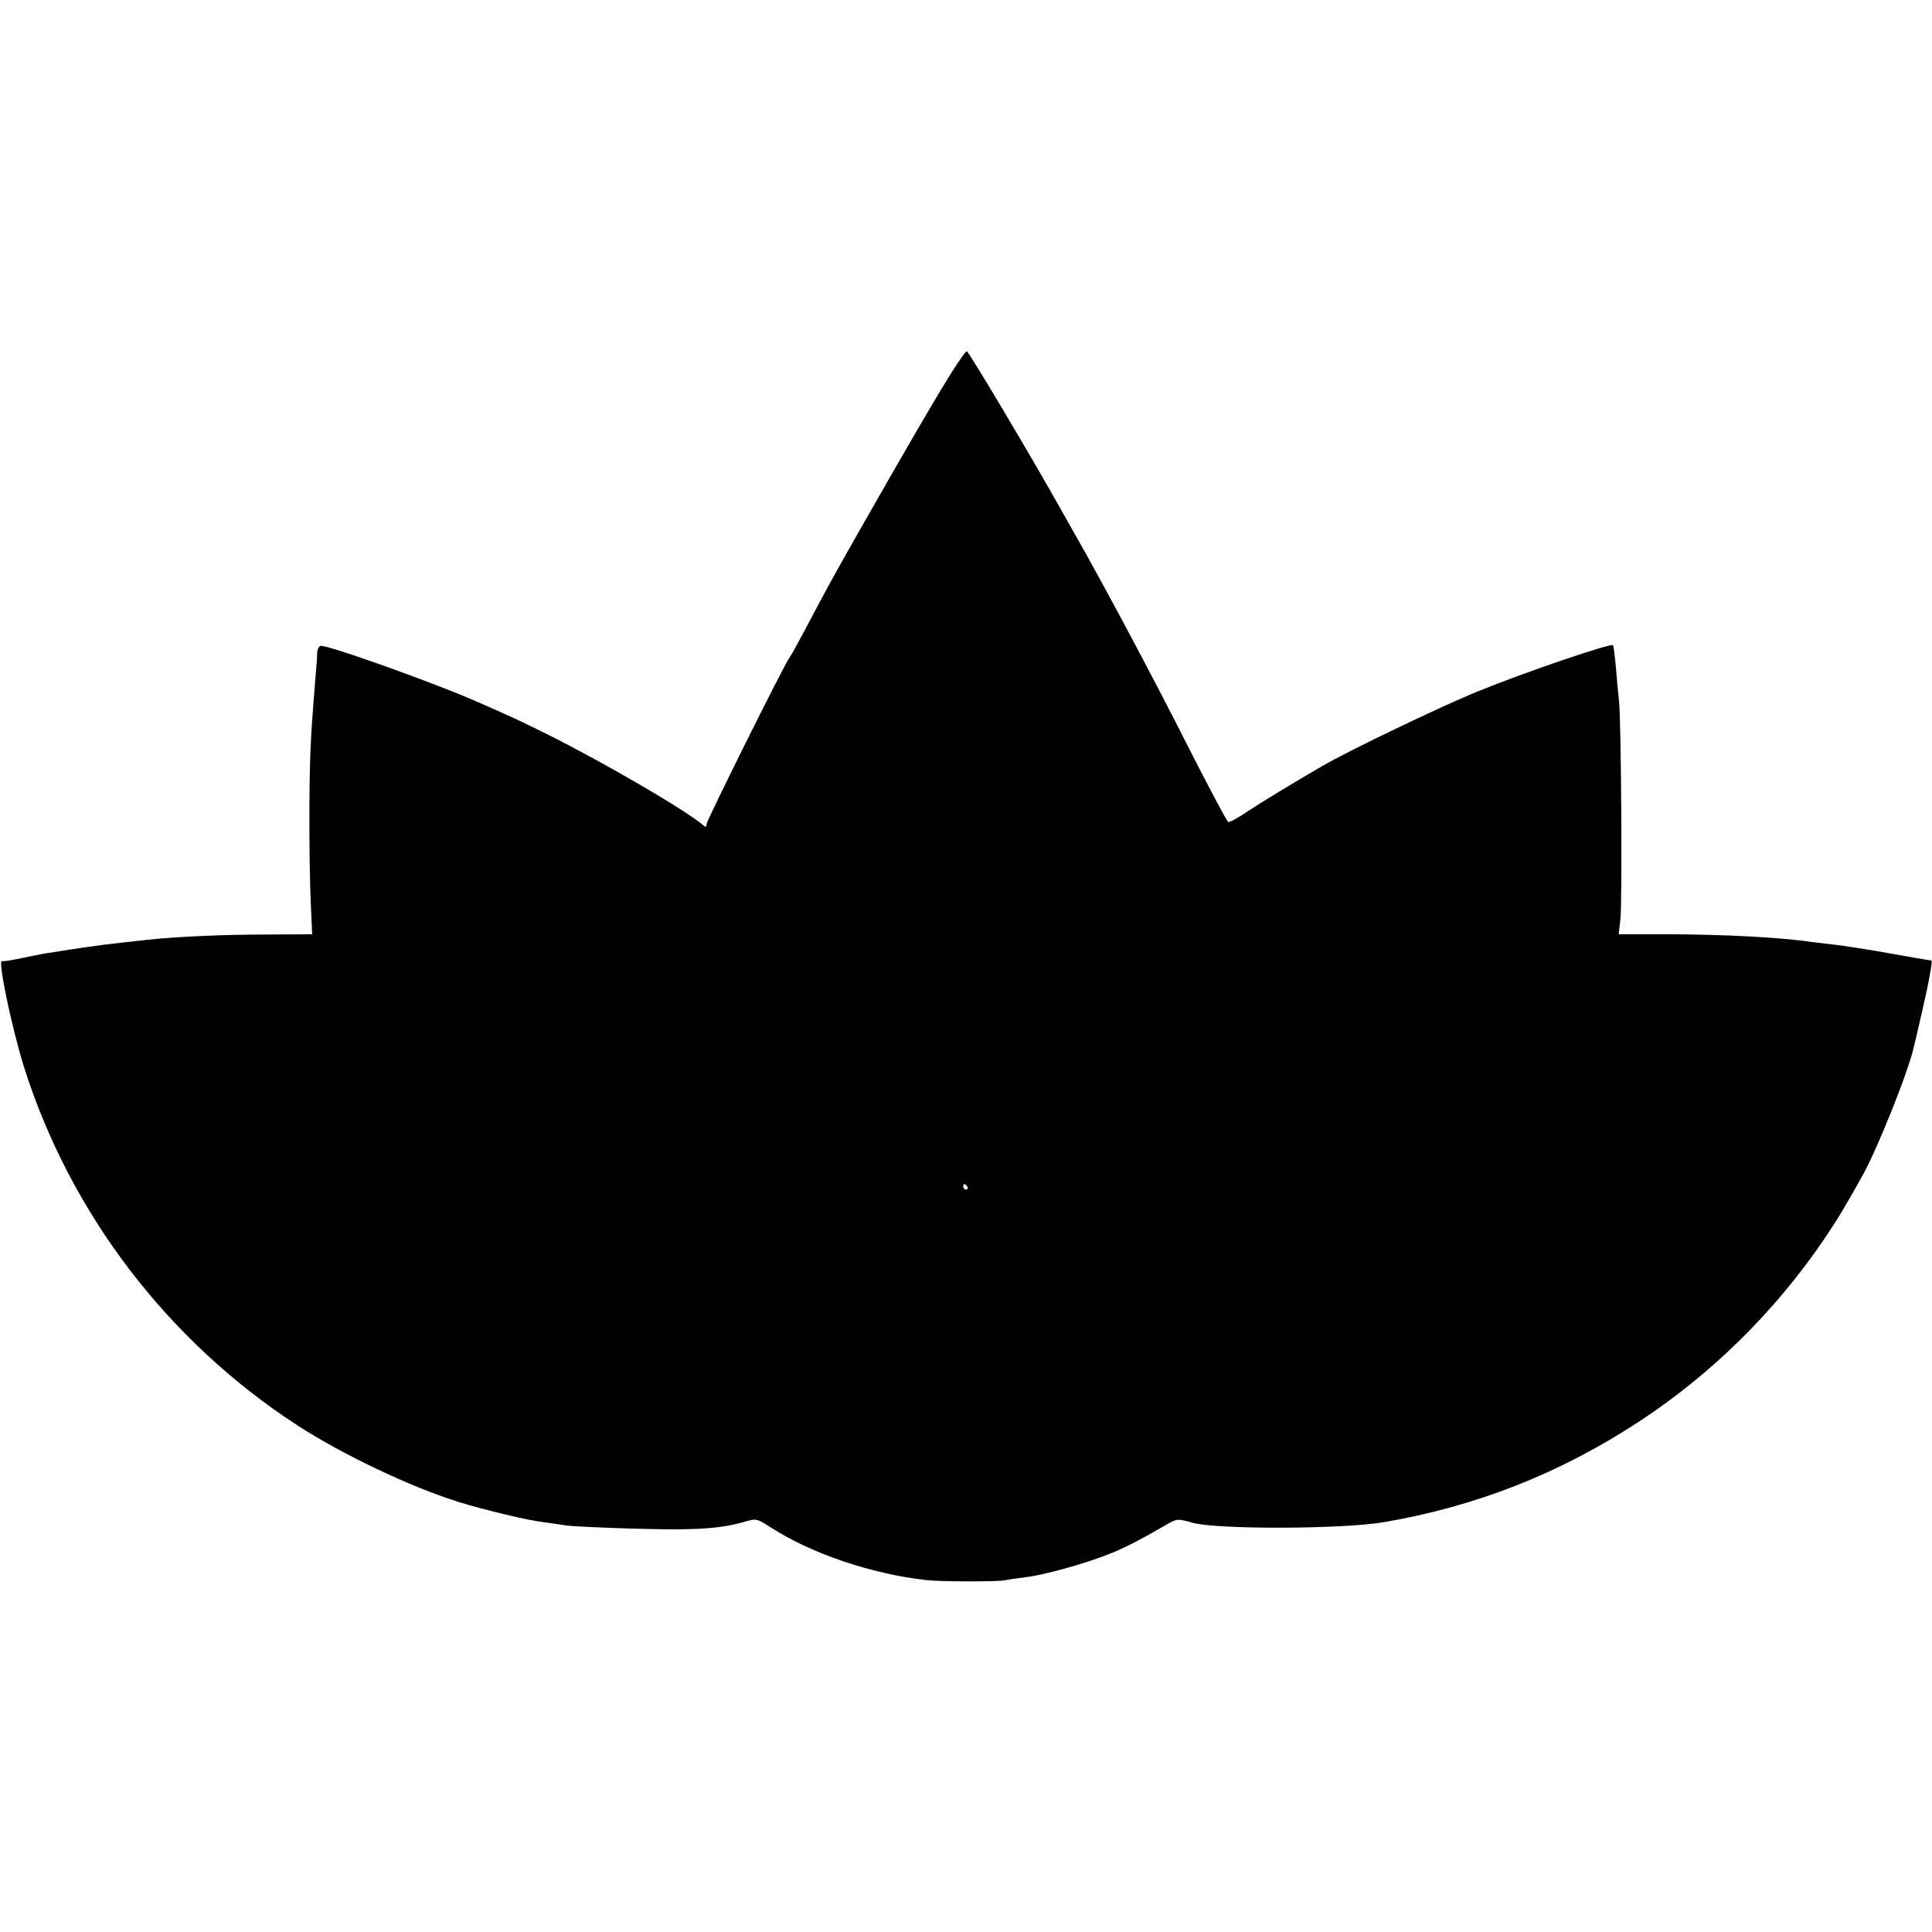 <?xml version="1.0" standalone="no"?>
<!DOCTYPE svg PUBLIC "-//W3C//DTD SVG 20010904//EN"
 "http://www.w3.org/TR/2001/REC-SVG-20010904/DTD/svg10.dtd">
<svg version="1.0" xmlns="http://www.w3.org/2000/svg"
 width="700pt" height="700pt" viewBox="0 0 700 700"
 preserveAspectRatio="xMidYMid meet">
<g transform="translate(0,700) scale(0.1,-0.1)"
fill="#000000" stroke="none">
<path d="M3401 5574 c-103 -172 -334 -577 -398 -694 -22 -41 -62 -115 -88
-165 -26 -49 -51 -94 -56 -100 -18 -24 -299 -588 -299 -601 0 -11 -3 -12 -12
-4 -61 53 -361 228 -568 331 -109 54 -136 66 -255 118 -150 66 -527 201 -562
201 -7 0 -13 -12 -14 -27 0 -16 -2 -44 -4 -63 -14 -172 -17 -216 -20 -290 -6
-129 -5 -421 1 -550 l5 -115 -168 -1 c-154 0 -329 -8 -428 -19 -156 -17 -172
-19 -285 -36 -36 -6 -76 -12 -90 -14 -14 -3 -36 -7 -50 -10 -70 -15 -96 -19
-103 -17 -16 4 35 -238 79 -381 168 -533 522 -997 994 -1303 166 -107 411
-223 585 -277 91 -28 249 -66 304 -72 30 -4 63 -9 75 -11 27 -6 306 -16 416
-15 104 1 170 8 233 26 48 14 48 14 101 -20 148 -95 365 -168 562 -190 54 -6
254 -6 283 -1 13 3 49 8 80 12 63 7 217 50 301 84 52 20 115 53 205 105 39 23
41 23 95 8 84 -25 544 -24 695 2 332 57 634 175 920 362 264 172 497 402 674
663 52 77 77 119 141 234 55 100 167 380 185 466 2 8 15 62 28 120 24 102 40
190 35 190 -4 0 -99 16 -198 34 -47 8 -107 17 -135 21 -27 3 -69 8 -92 11
-122 18 -319 28 -523 29 l-185 0 6 55 c7 60 3 718 -5 790 -3 25 -8 79 -11 120
-4 41 -8 77 -11 82 -6 9 -318 -97 -492 -168 -130 -53 -466 -214 -562 -270
-112 -65 -220 -131 -273 -166 -32 -22 -62 -38 -67 -36 -5 2 -71 127 -148 278
-114 227 -313 600 -405 760 -11 19 -39 69 -62 110 -103 183 -324 555 -332 557
-5 2 -51 -67 -102 -153z m104 -2874 c3 -5 1 -10 -4 -10 -6 0 -11 5 -11 10 0 6
2 10 4 10 3 0 8 -4 11 -10z"/>
</g>
</svg>
